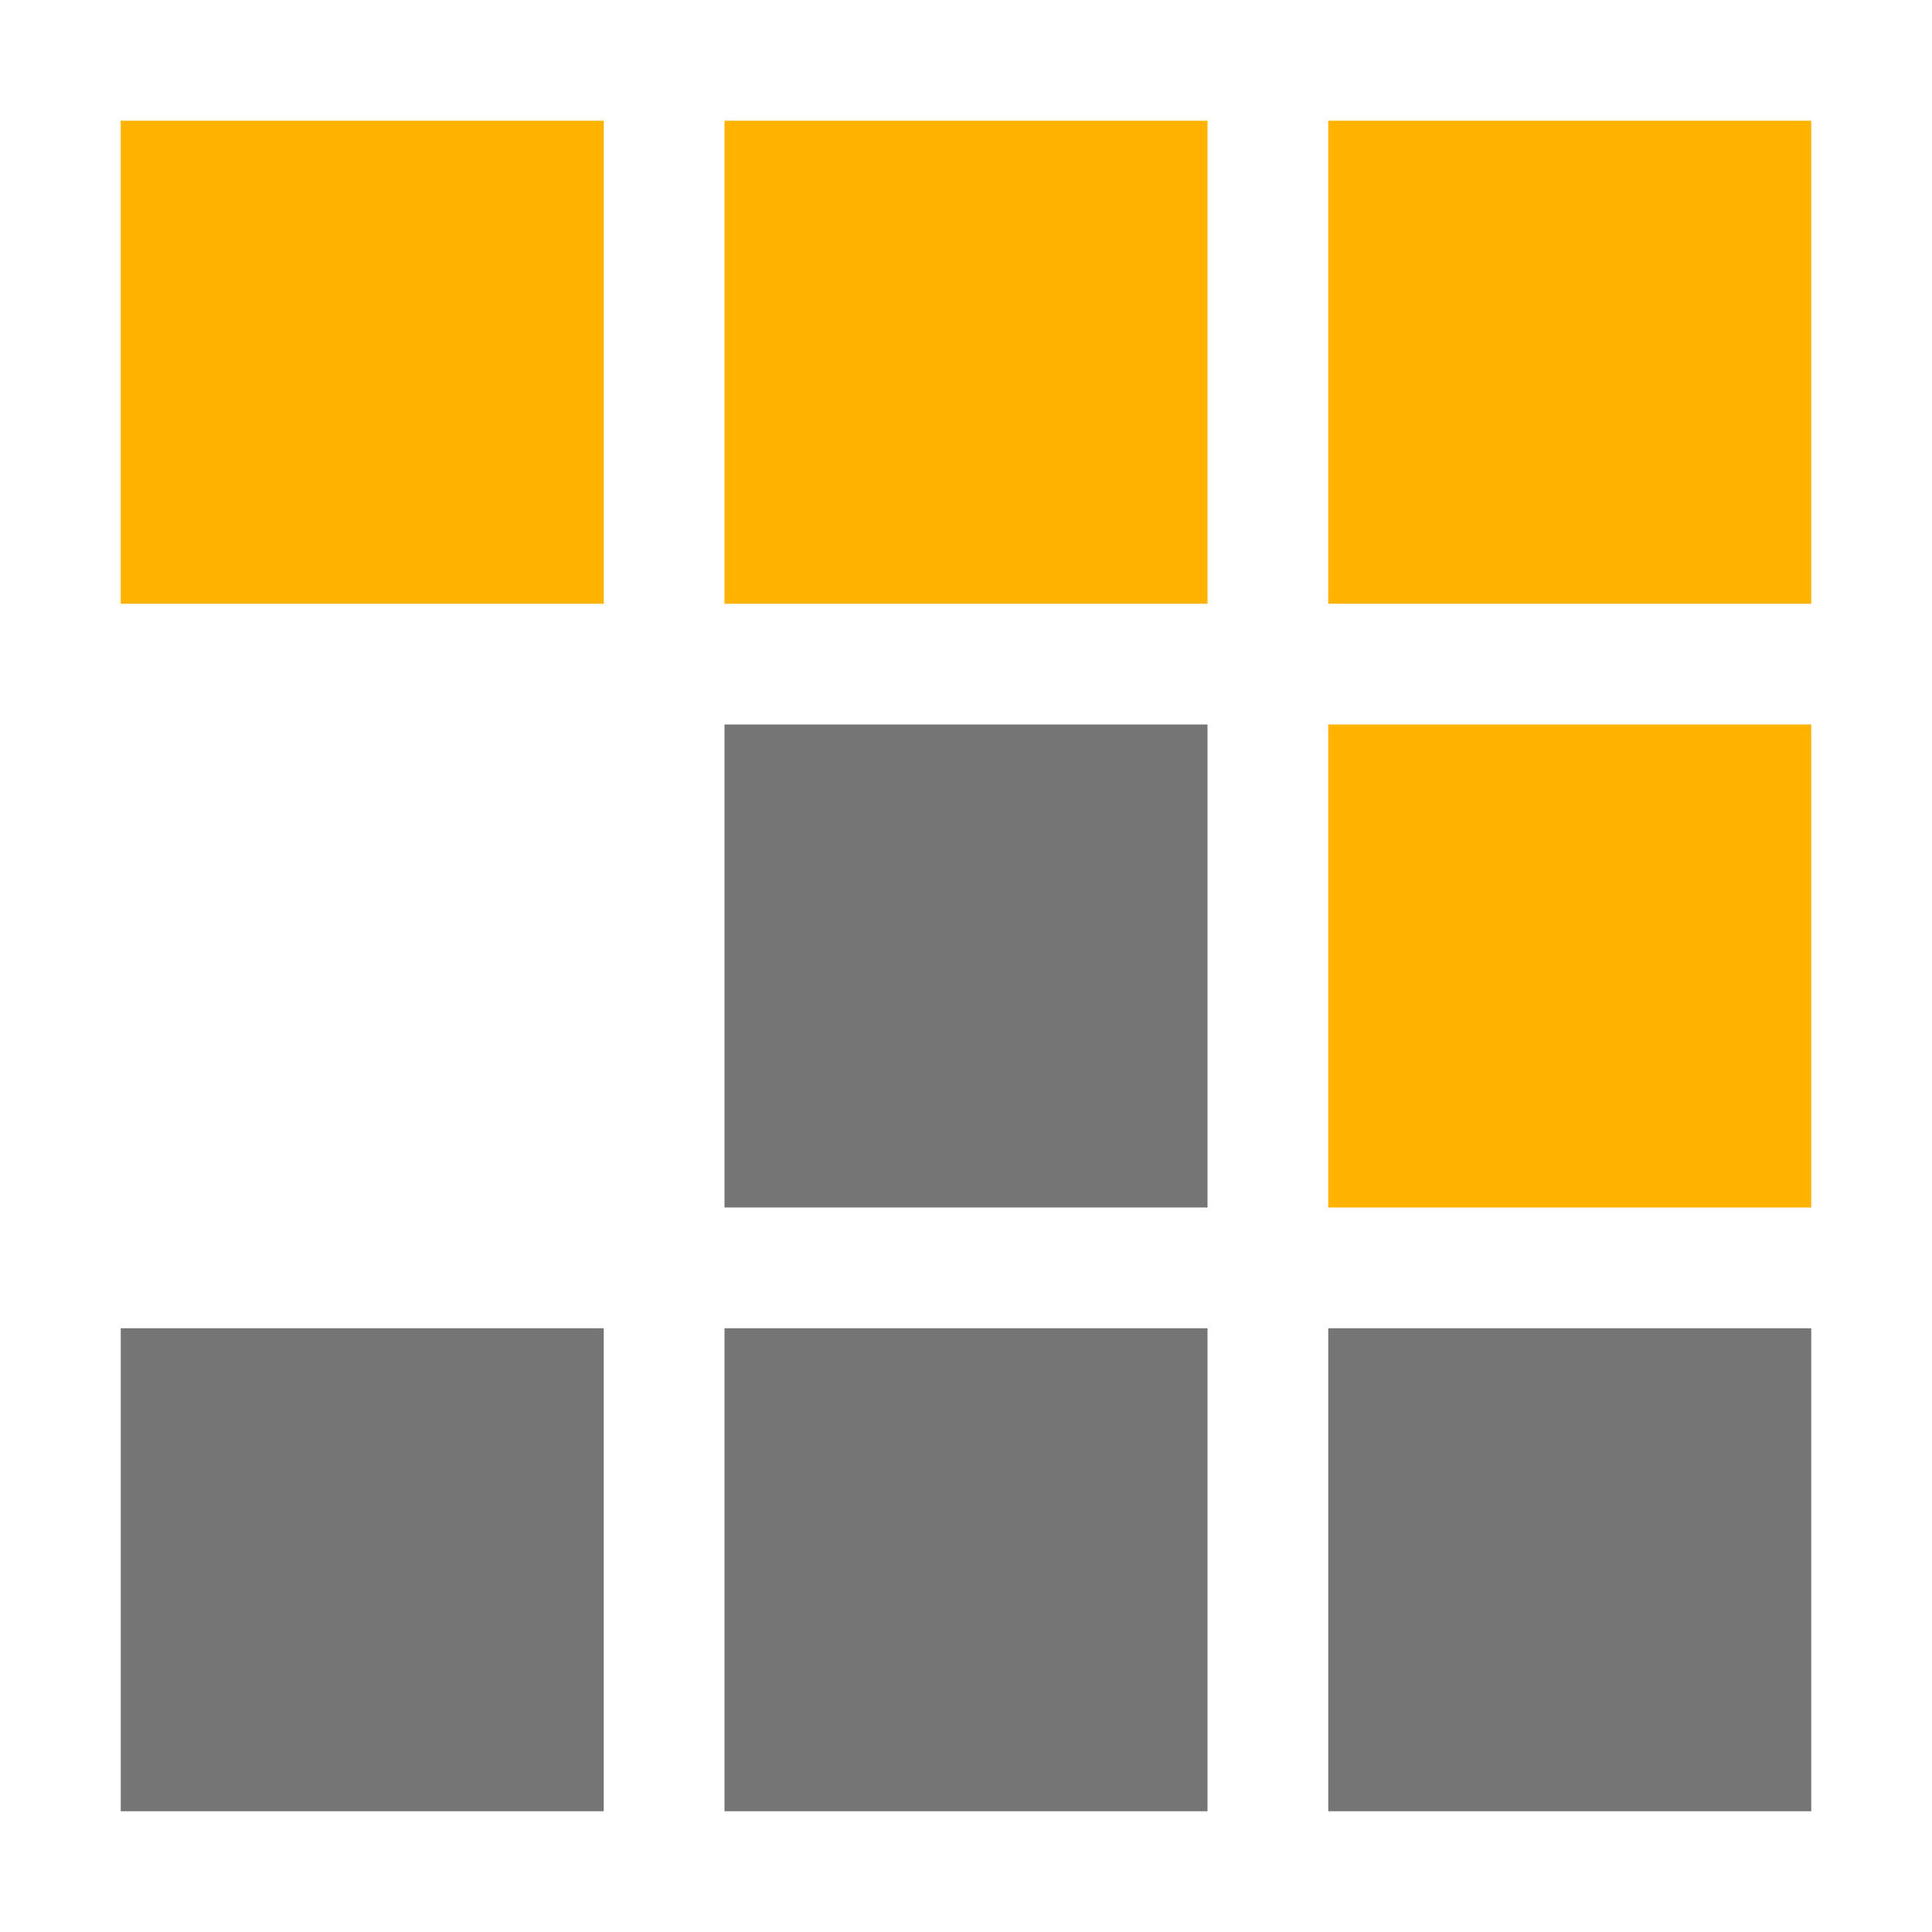 <svg xmlns="http://www.w3.org/2000/svg" width="3em" height="3em" viewBox="0 0 32 32"><path fill="#757575" d="M2 22h8v8H2zm10 0h8v8h-8zm10 0h8v8h-8zM12 12h8v8h-8z"/><path fill="#ffb300" d="M2 2h8v8H2zm10 0h8v8h-8zm10 0h8v8h-8zm0 10h8v8h-8z"/></svg>